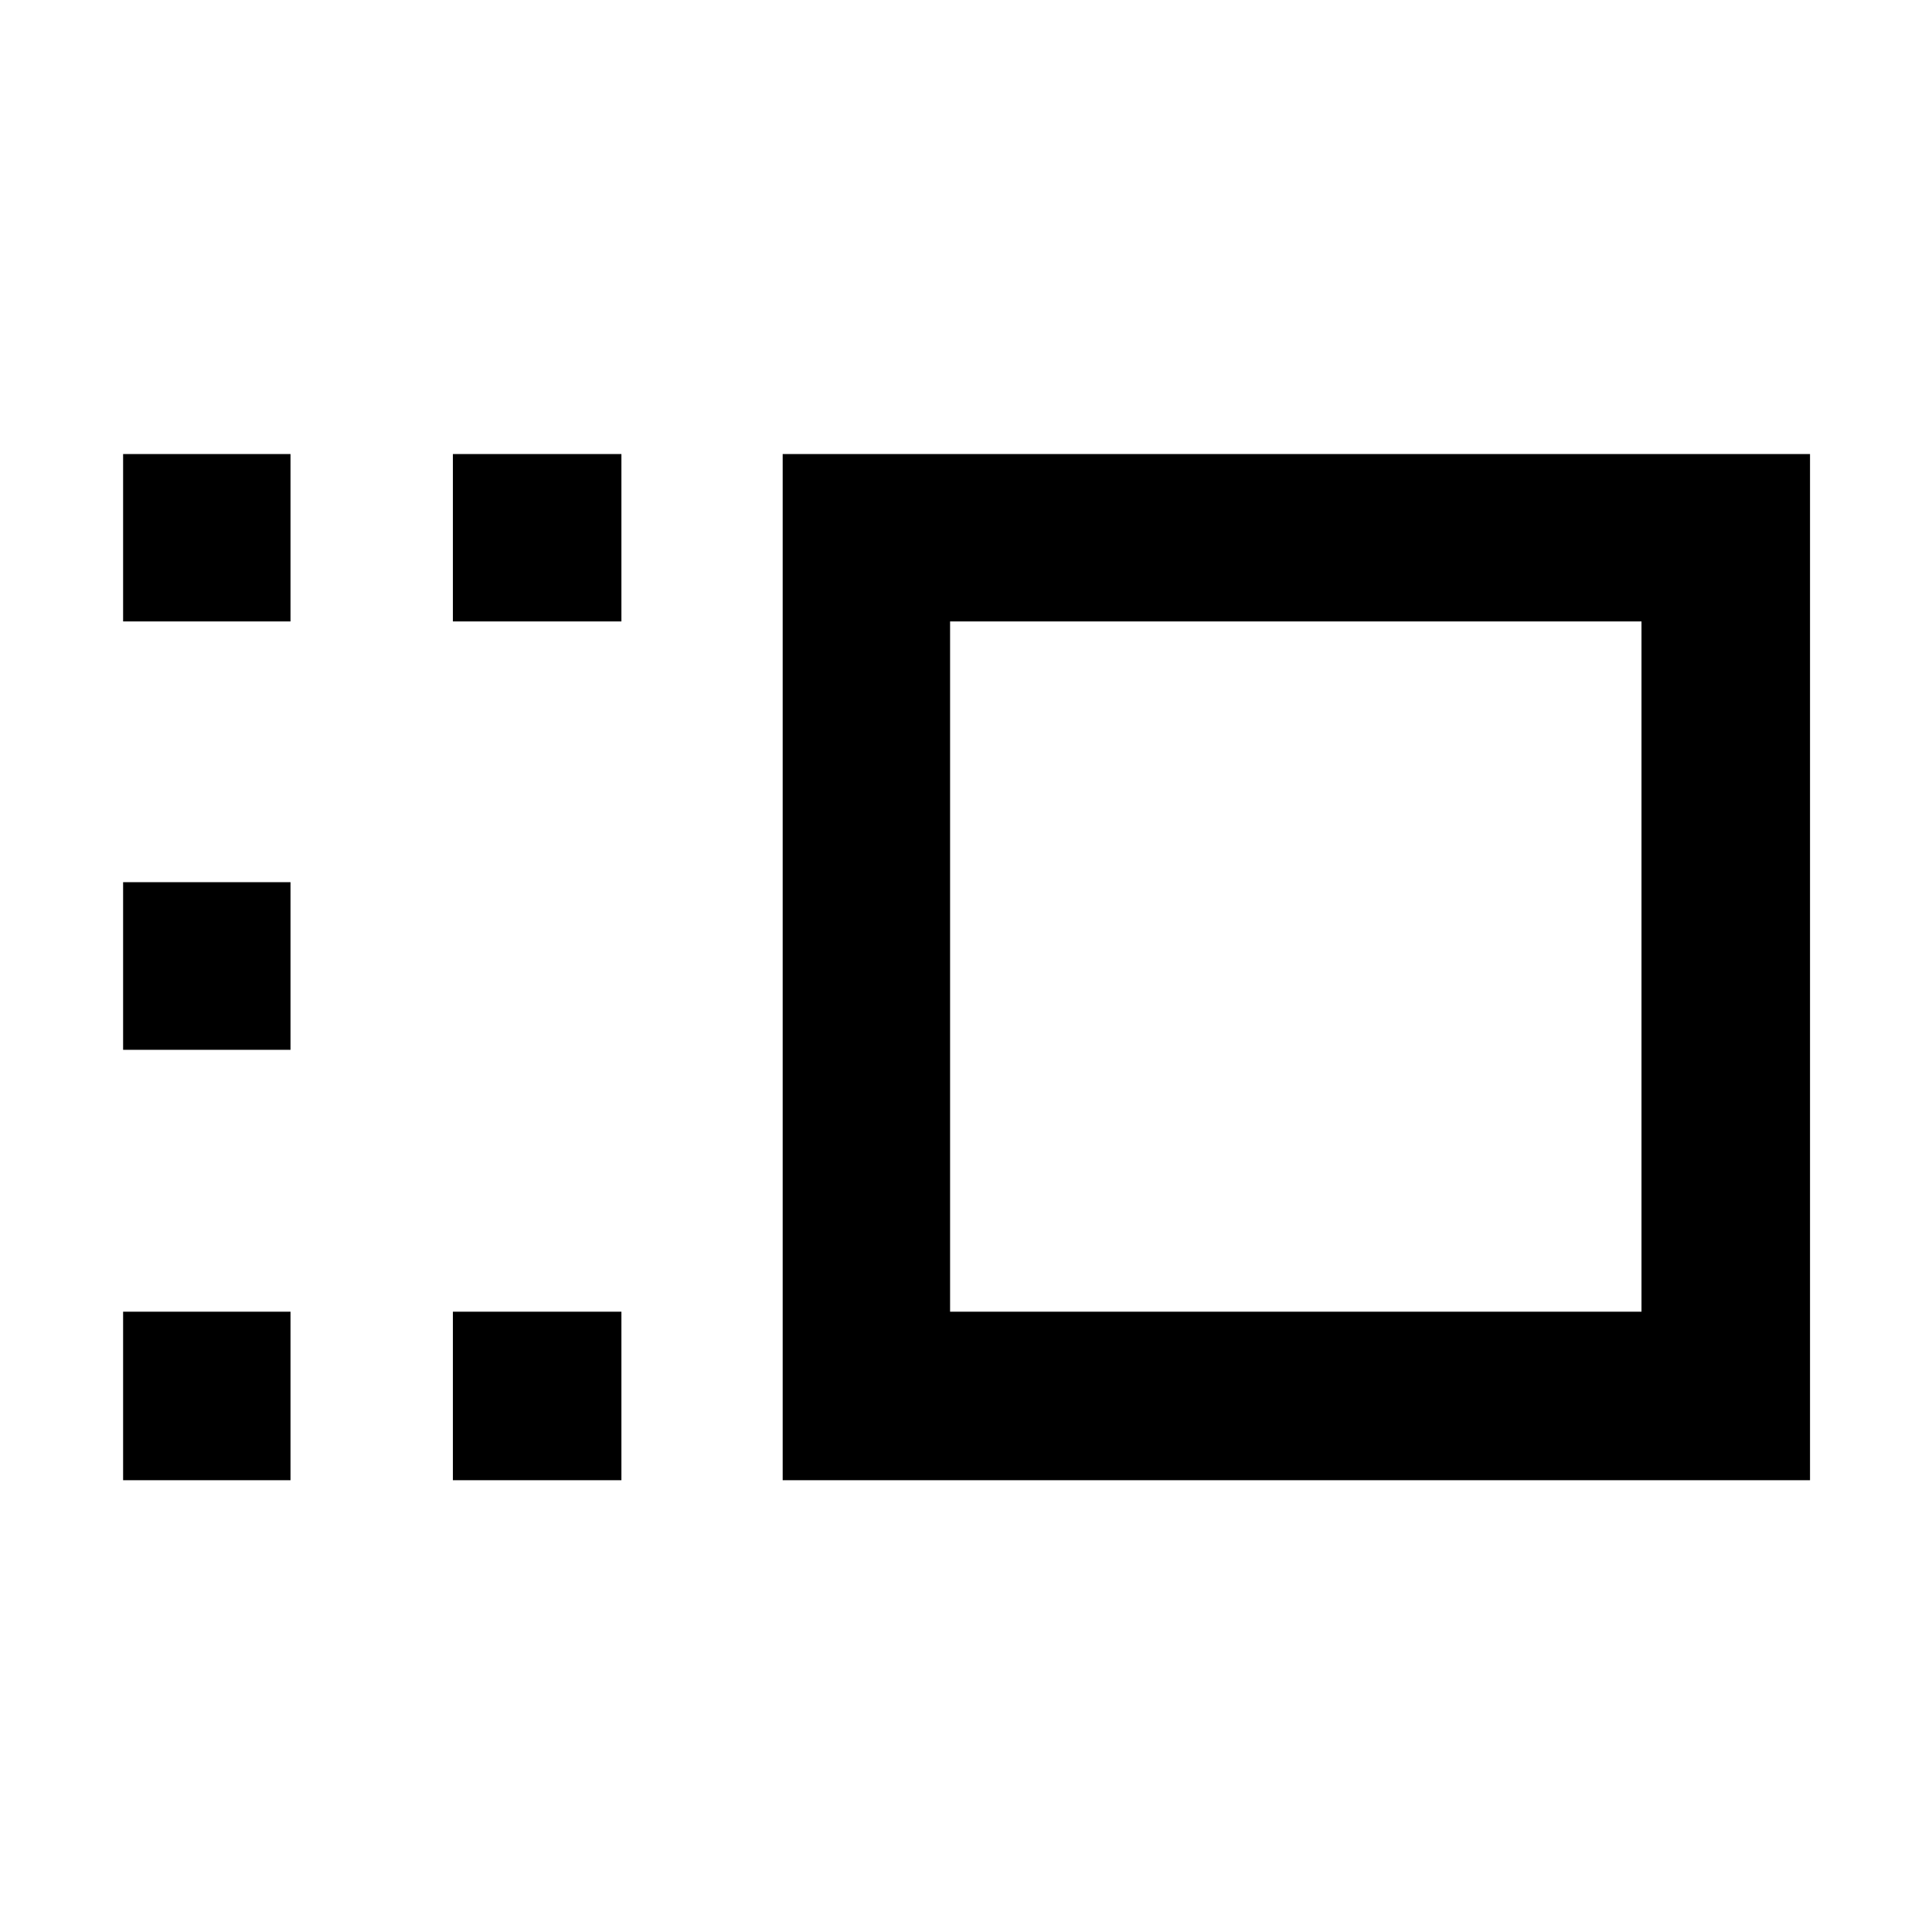 <svg xmlns="http://www.w3.org/2000/svg" height="48" viewBox="0 -960 960 960" width="48"><path d="M388.91-224.48v-509.91h510.48v509.91H388.91Zm83.18-83.74h343.56v-343H472.09v343Zm-247.05 83.74v-83.74h83.74v83.74h-83.74Zm0-426.74v-83.17h83.74v83.17h-83.74ZM61.17-224.48v-83.74h83.18v83.74H61.17Zm0-213.87v-83.3h83.18v83.3H61.17Zm0-212.87v-83.17h83.18v83.17H61.17Zm583.26 171.79Z"/></svg>